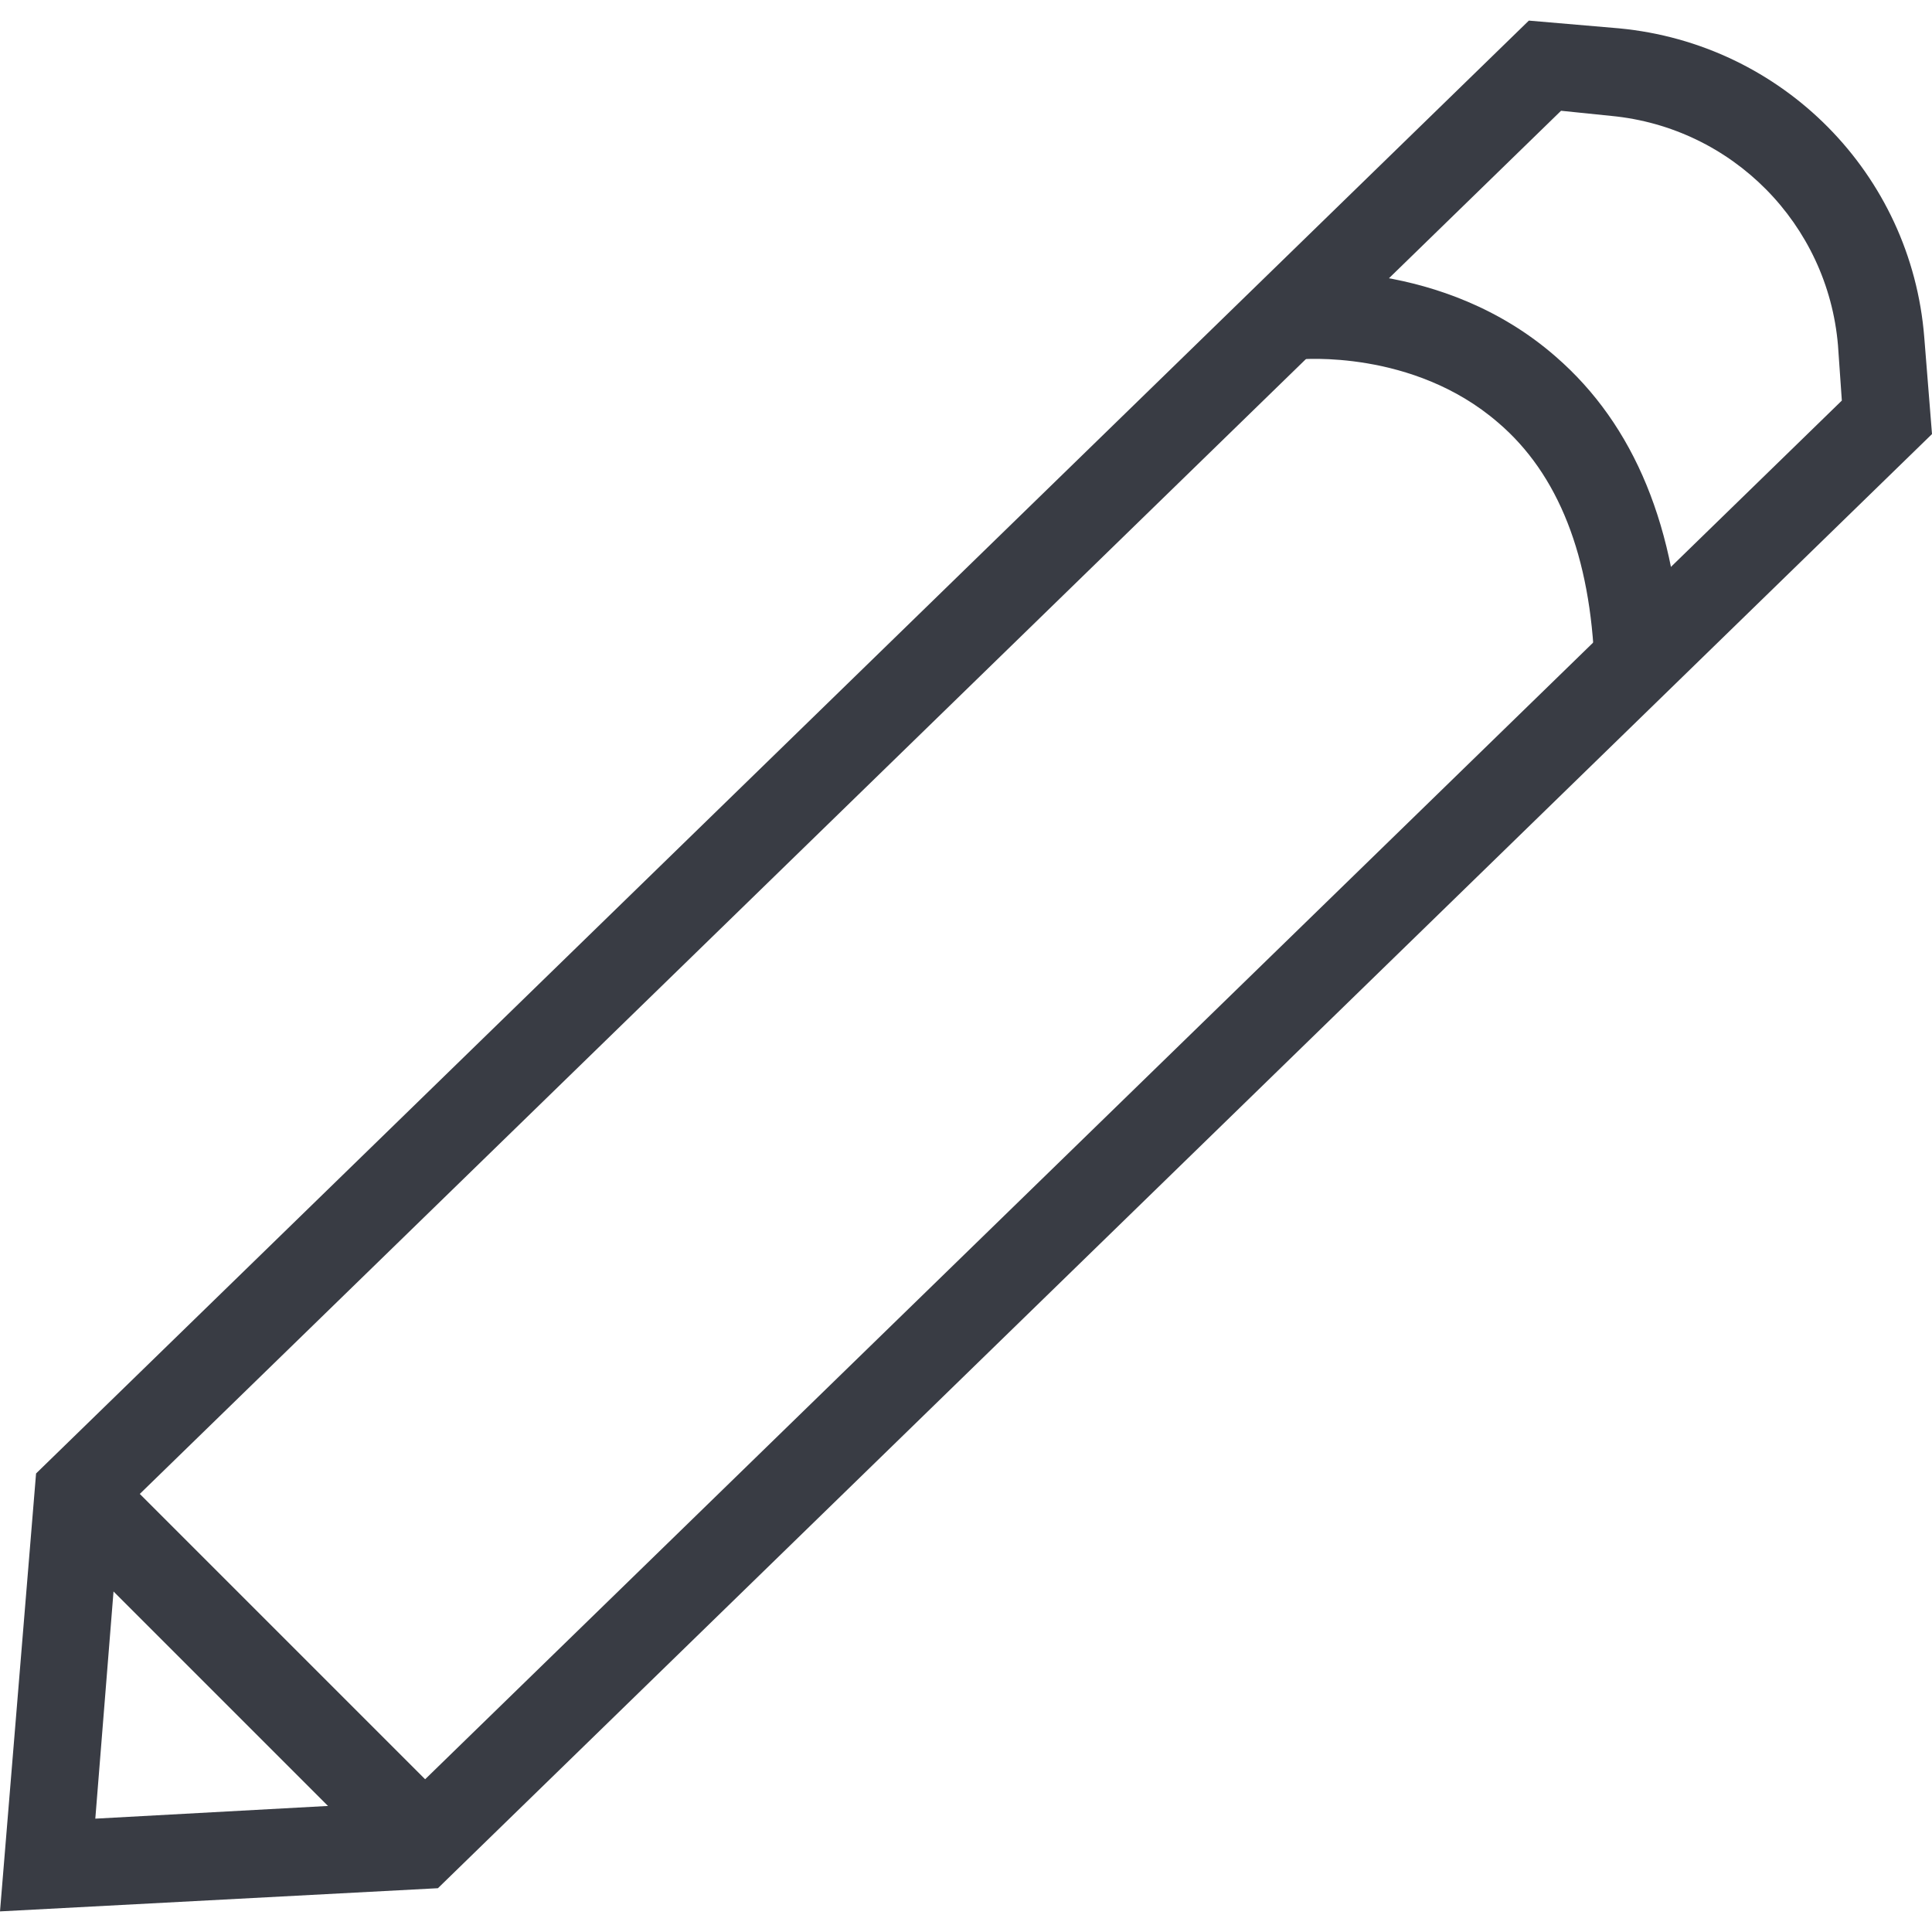 <?xml version="1.0" encoding="utf-8"?>
<!-- Generator: Adobe Illustrator 21.0.2, SVG Export Plug-In . SVG Version: 6.00 Build 0)  -->
<svg version="1.1" id="Layer_1" xmlns="http://www.w3.org/2000/svg" xmlns:xlink="http://www.w3.org/1999/xlink" x="0px" y="0px"
	 viewBox="0 0 150 150" style="enable-background:new 0 0 150 150;" xml:space="preserve">
<style type="text/css">
	.st0{fill:#FFFFFF;}
	.st1{fill:#F4F4F4;}
	.st2{fill:#282828;}
	.st3{fill:#12D1DB;}
	.st4{display:none;}
	.st5{display:inline;}
	.st6{display:inline;fill:none;stroke:#000000;stroke-width:1.2;stroke-miterlimit:10;}
	.st7{fill:#393C44;}
</style>
<g>
	<g>
		<path class="st7" d="M0,148.4l2.8-34L118.7,1.6l7,0.6c12.7,1.2,22.7,11.3,23.7,24l0.6,7.5L34,146.6L0,148.4z M9.3,117.5l-1.9,23.7
			l23.8-1.3L143,31.1l-0.3-4.3c-0.8-9.4-8.2-16.9-17.6-17.8l-3.9-0.4L9.3,117.5z"/>
	</g>
	<g>
		<path class="st7" d="M123.8,51.8c-0.3-8.6-2.8-15-7.5-19c-6.6-5.7-15.3-4.9-15.4-4.9l-0.7-6.7c0.5-0.1,11.8-1.2,20.6,6.5
			c6.1,5.3,9.4,13.3,9.8,23.9L123.8,51.8z"/>
	</g>
	<g>
		
			<rect x="16.1" y="110.4" transform="matrix(0.707 -0.707 0.707 0.707 -85.815 51.699)" class="st7" width="6.8" height="38.1"/>
	</g>
</g>
</svg>
